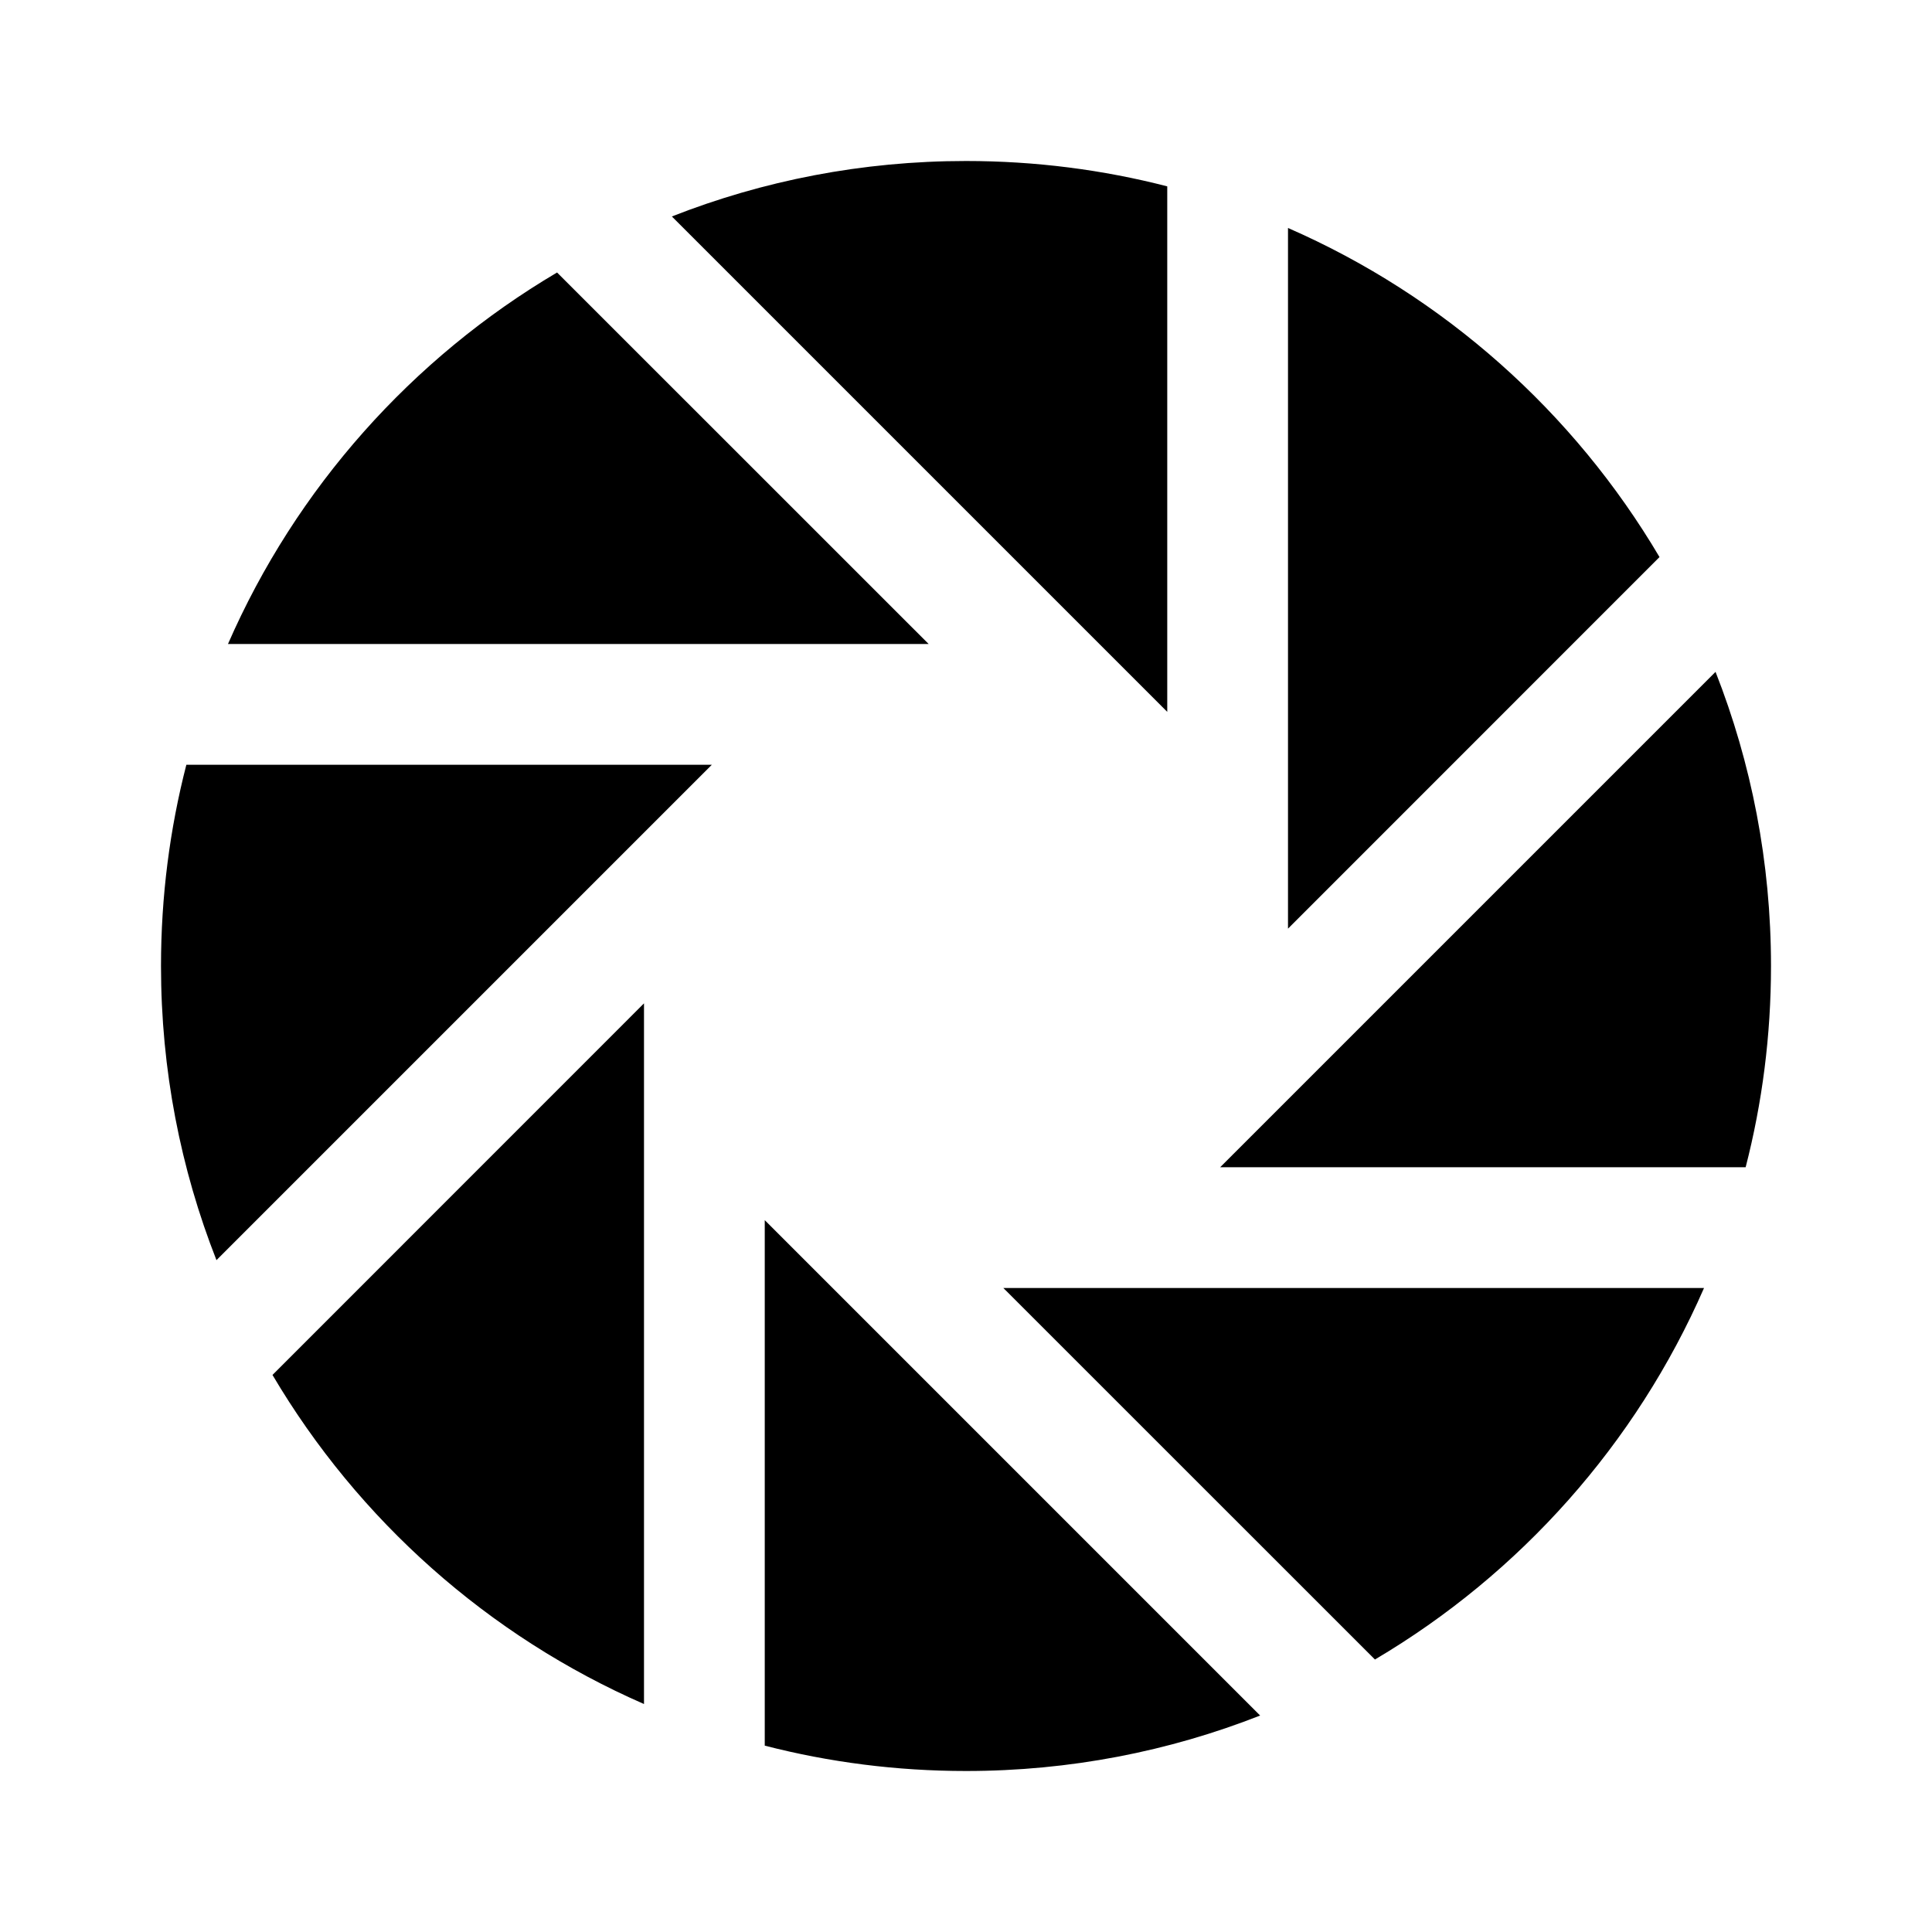 <?xml version="1.0" encoding="UTF-8"?>
<svg width="24px" height="24px" viewBox="0 0 24 24" version="1.1" xmlns="http://www.w3.org/2000/svg" xmlns:xlink="http://www.w3.org/1999/xlink">
    <!-- Generator: Sketch 52.2 (67145) - http://www.bohemiancoding.com/sketch -->
    <title>icons_filled_moment</title>
    <desc>Created with Sketch.</desc>
    <g id="icons_filled_moment" stroke="none" stroke-width="1" fill="none" fill-rule="evenodd">
        <g id="icon25" fill="#000000">
            <path d="M9.5,21.685 L9.5,15.157 L15.654,21.311 C14.522,21.756 13.29,22 12,22 C11.137,22 10.299,21.891 9.5,21.685 Z M8,21.168 C6.065,20.323 4.45,18.883 3.385,17.08 L8,12.464 L8,21.168 Z M2.689,15.654 C2.244,14.522 2,13.29 2,12 C2,11.137 2.109,10.299 2.315,9.5 L8.843,9.5 L2.689,15.654 Z M2.832,8 C3.677,6.065 5.117,4.45 6.92,3.385 L11.536,8 L2.832,8 Z M8.346,2.689 C9.478,2.244 10.71,2 12,2 C12.863,2 13.701,2.109 14.5,2.315 L14.5,8.843 L8.346,2.689 Z M16,2.832 C17.935,3.677 19.55,5.117 20.615,6.92 L16,11.536 L16,2.832 Z M21.311,8.346 C21.756,9.478 22,10.71 22,12 C22,12.863 21.891,13.701 21.685,14.5 L15.157,14.5 L21.311,8.346 Z M21.168,16 C20.323,17.935 18.883,19.55 17.08,20.615 L12.464,16 L21.168,16 Z" id="Combined-Shape"></path>
        </g>
    </g>
</svg>